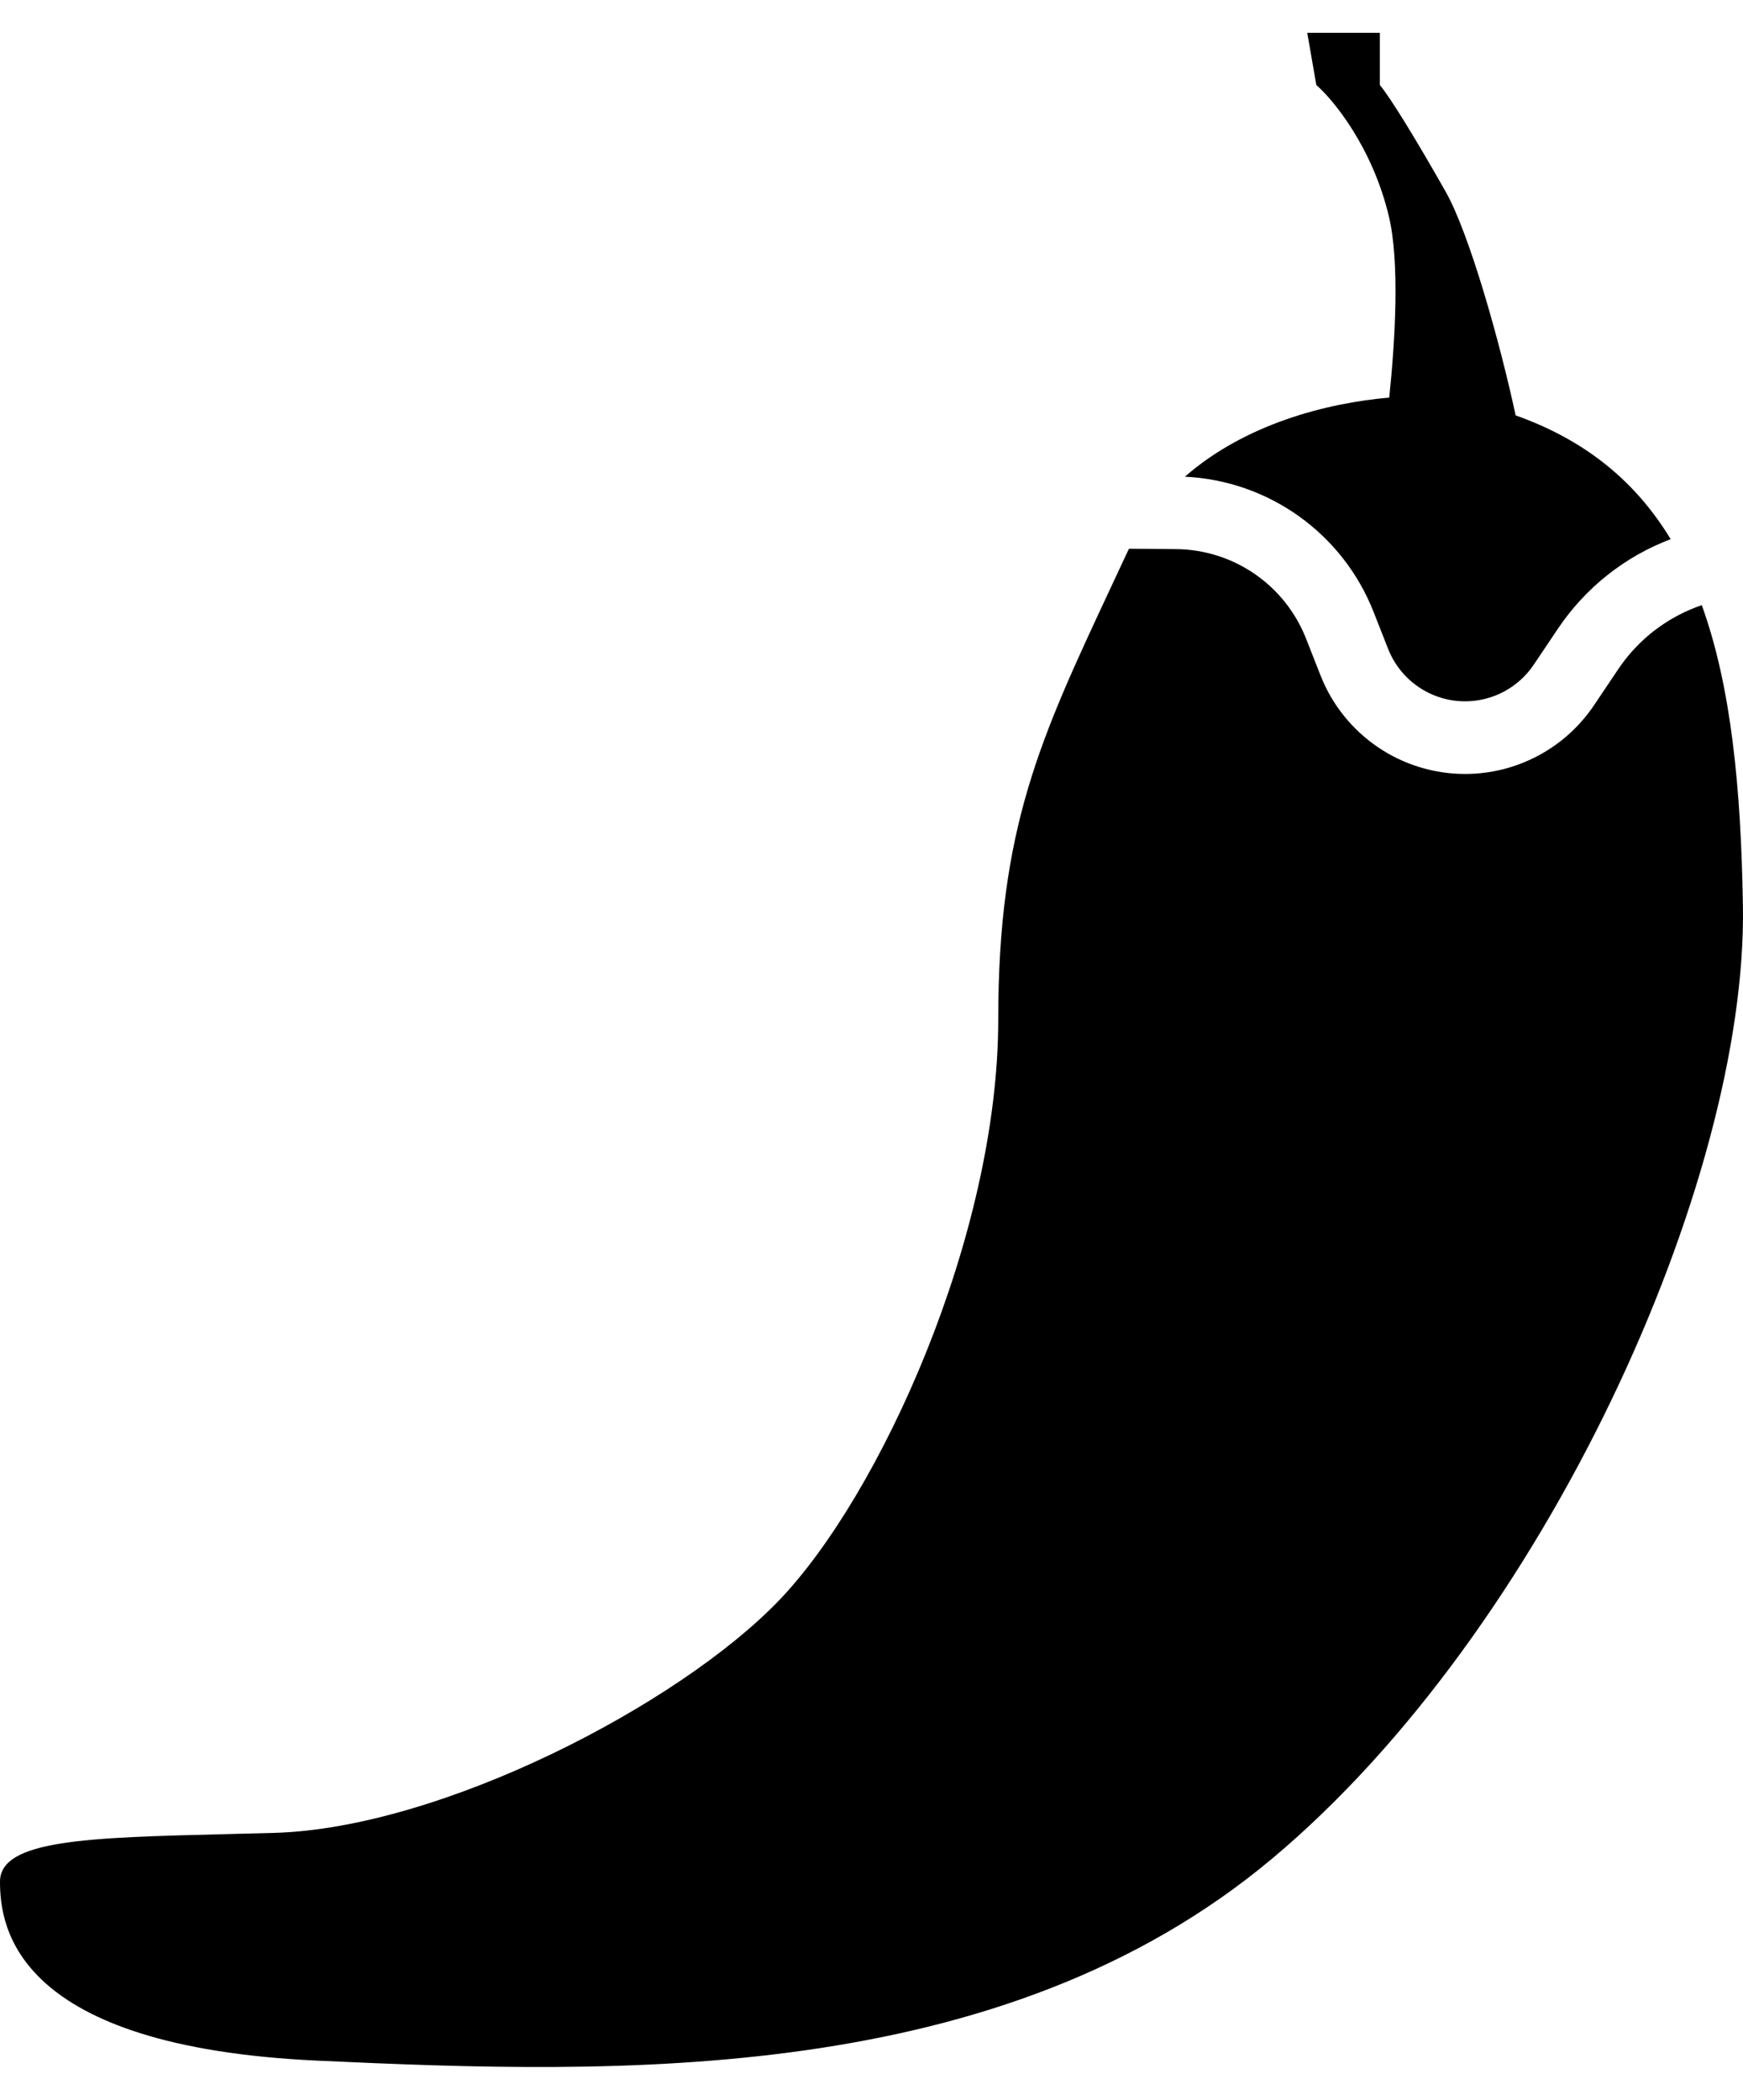 <svg width="425.143" height="512" viewBox="0 0 425.143 512" version="1.1" xmlns="http://www.w3.org/2000/svg"><path fill="currentColor" d="m 274.688,135.231 c 0.224,-0.483 0.454,-0.96 0.69,-1.432 l 11.453,0.092 c 14.031,0.114 26.585,8.741 31.723,21.797 l 3.545,9.011 c 5.701,14.489 19.686,24.016 35.257,24.016 12.62,0 24.411,-6.284 31.45,-16.759 l 5.917,-8.806 c 4.918,-7.319 12.088,-12.78 20.366,-15.595 7.193,19.878 9.565,44.681 10.036,73.245 1.115,67.437 -48.474,176.809 -114.778,232.344 C 244.043,508.68 150.994,505.847 77.447,502.447 3.9,499.047 0,470.146 0,458.812 0,448.573 21.369,448.046 55.482,447.205 l 0.017,-0.001 c 3.646,-0.09 7.437,-0.183 11.363,-0.292 40.673,-1.134 98.62,-31.168 123.135,-56.669 24.515,-25.502 53.488,-88.849 53.488,-141.673 0,-46.624 10.208,-68.442 27.444,-105.288 1.218,-2.603 2.471,-5.282 3.759,-8.05 z m 64.167,-38.286 c 1.497,-14.369 2.54,-33.093 -0.069,-44.105 C 334.8,36.011 325.315,24.422 321.072,20.732 L 318.857,8 h 17.714 v 12.732 c 2.583,3.137 8.525,12.732 16.054,26.018 5.785,10.208 13.247,36.758 17.063,54.537 17.399,6.163 29.479,16.431 37.812,30.175 -11.14,4.224 -20.768,11.815 -27.483,21.81 l -5.917,8.806 c -3.748,5.578 -10.026,8.924 -16.746,8.924 -8.29,0 -15.737,-5.073 -18.773,-12.789 l -3.545,-9.01 C 327.504,130.055 309.441,117.195 289.013,116.234 303.739,103.348 323.661,98.264 338.854,96.945 Z"></path></svg>
